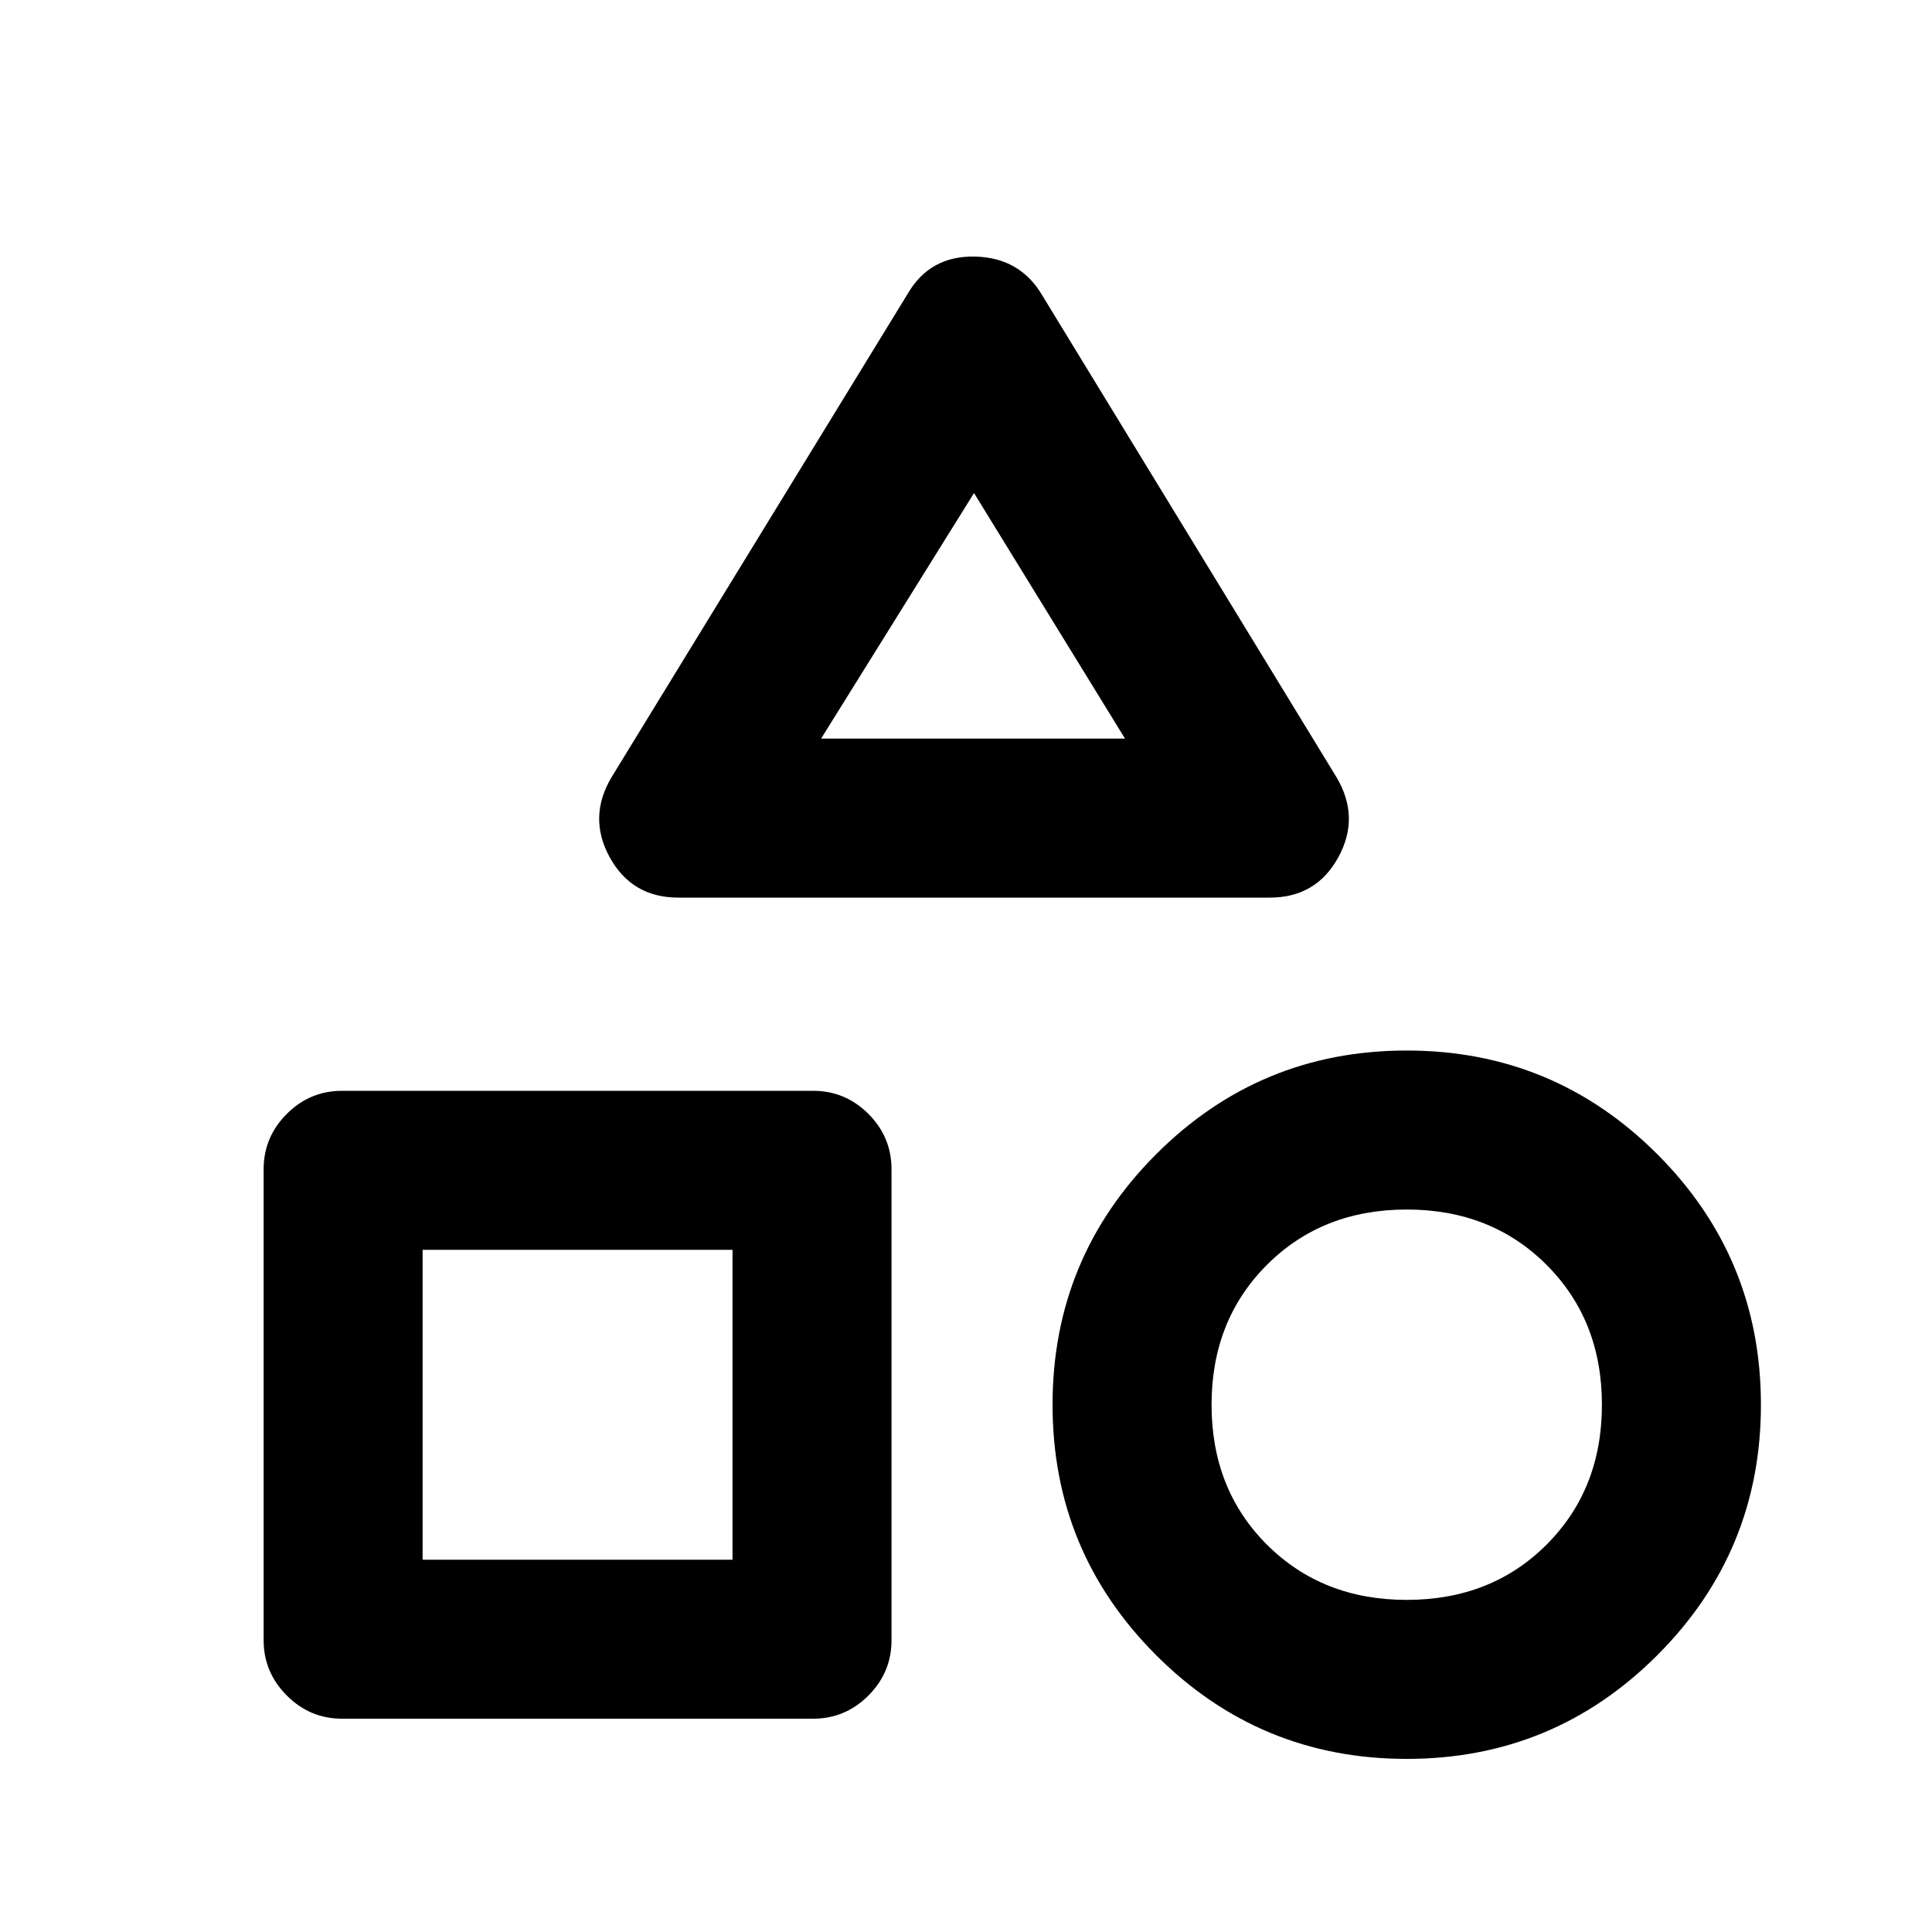 <svg xmlns="http://www.w3.org/2000/svg" height="20" width="20"><path d="M7.021 9.292Q6.542 9.292 6.312 8.875Q6.083 8.458 6.333 8.042L9.396 3.042Q9.625 2.646 10.094 2.656Q10.562 2.667 10.792 3.062L13.833 8.042Q14.083 8.458 13.854 8.875Q13.625 9.292 13.146 9.292ZM14.562 18.208Q13.042 18.208 11.969 17.135Q10.896 16.062 10.896 14.542Q10.896 13.021 11.969 11.948Q13.042 10.875 14.562 10.875Q16.083 10.875 17.156 11.948Q18.229 13.021 18.229 14.542Q18.229 16.062 17.156 17.135Q16.083 18.208 14.562 18.208ZM3.542 17.792Q3.208 17.792 2.969 17.552Q2.729 17.312 2.729 16.979V12.104Q2.729 11.771 2.969 11.531Q3.208 11.292 3.542 11.292H8.417Q8.75 11.292 8.99 11.531Q9.229 11.771 9.229 12.104V16.979Q9.229 17.312 8.99 17.552Q8.75 17.792 8.417 17.792ZM14.562 16.562Q15.438 16.562 16.01 15.99Q16.583 15.417 16.583 14.542Q16.583 13.667 16.01 13.094Q15.438 12.521 14.562 12.521Q13.688 12.521 13.115 13.094Q12.542 13.667 12.542 14.542Q12.542 15.417 13.115 15.99Q13.688 16.562 14.562 16.562ZM4.375 16.146H7.583V12.938H4.375ZM8.5 7.646H11.646L10.083 5.104ZM10.083 7.646ZM7.583 12.938ZM14.562 14.542Q14.562 14.542 14.562 14.542Q14.562 14.542 14.562 14.542Q14.562 14.542 14.562 14.542Q14.562 14.542 14.562 14.542Q14.562 14.542 14.562 14.542Q14.562 14.542 14.562 14.542Q14.562 14.542 14.562 14.542Q14.562 14.542 14.562 14.542Z"/></svg>